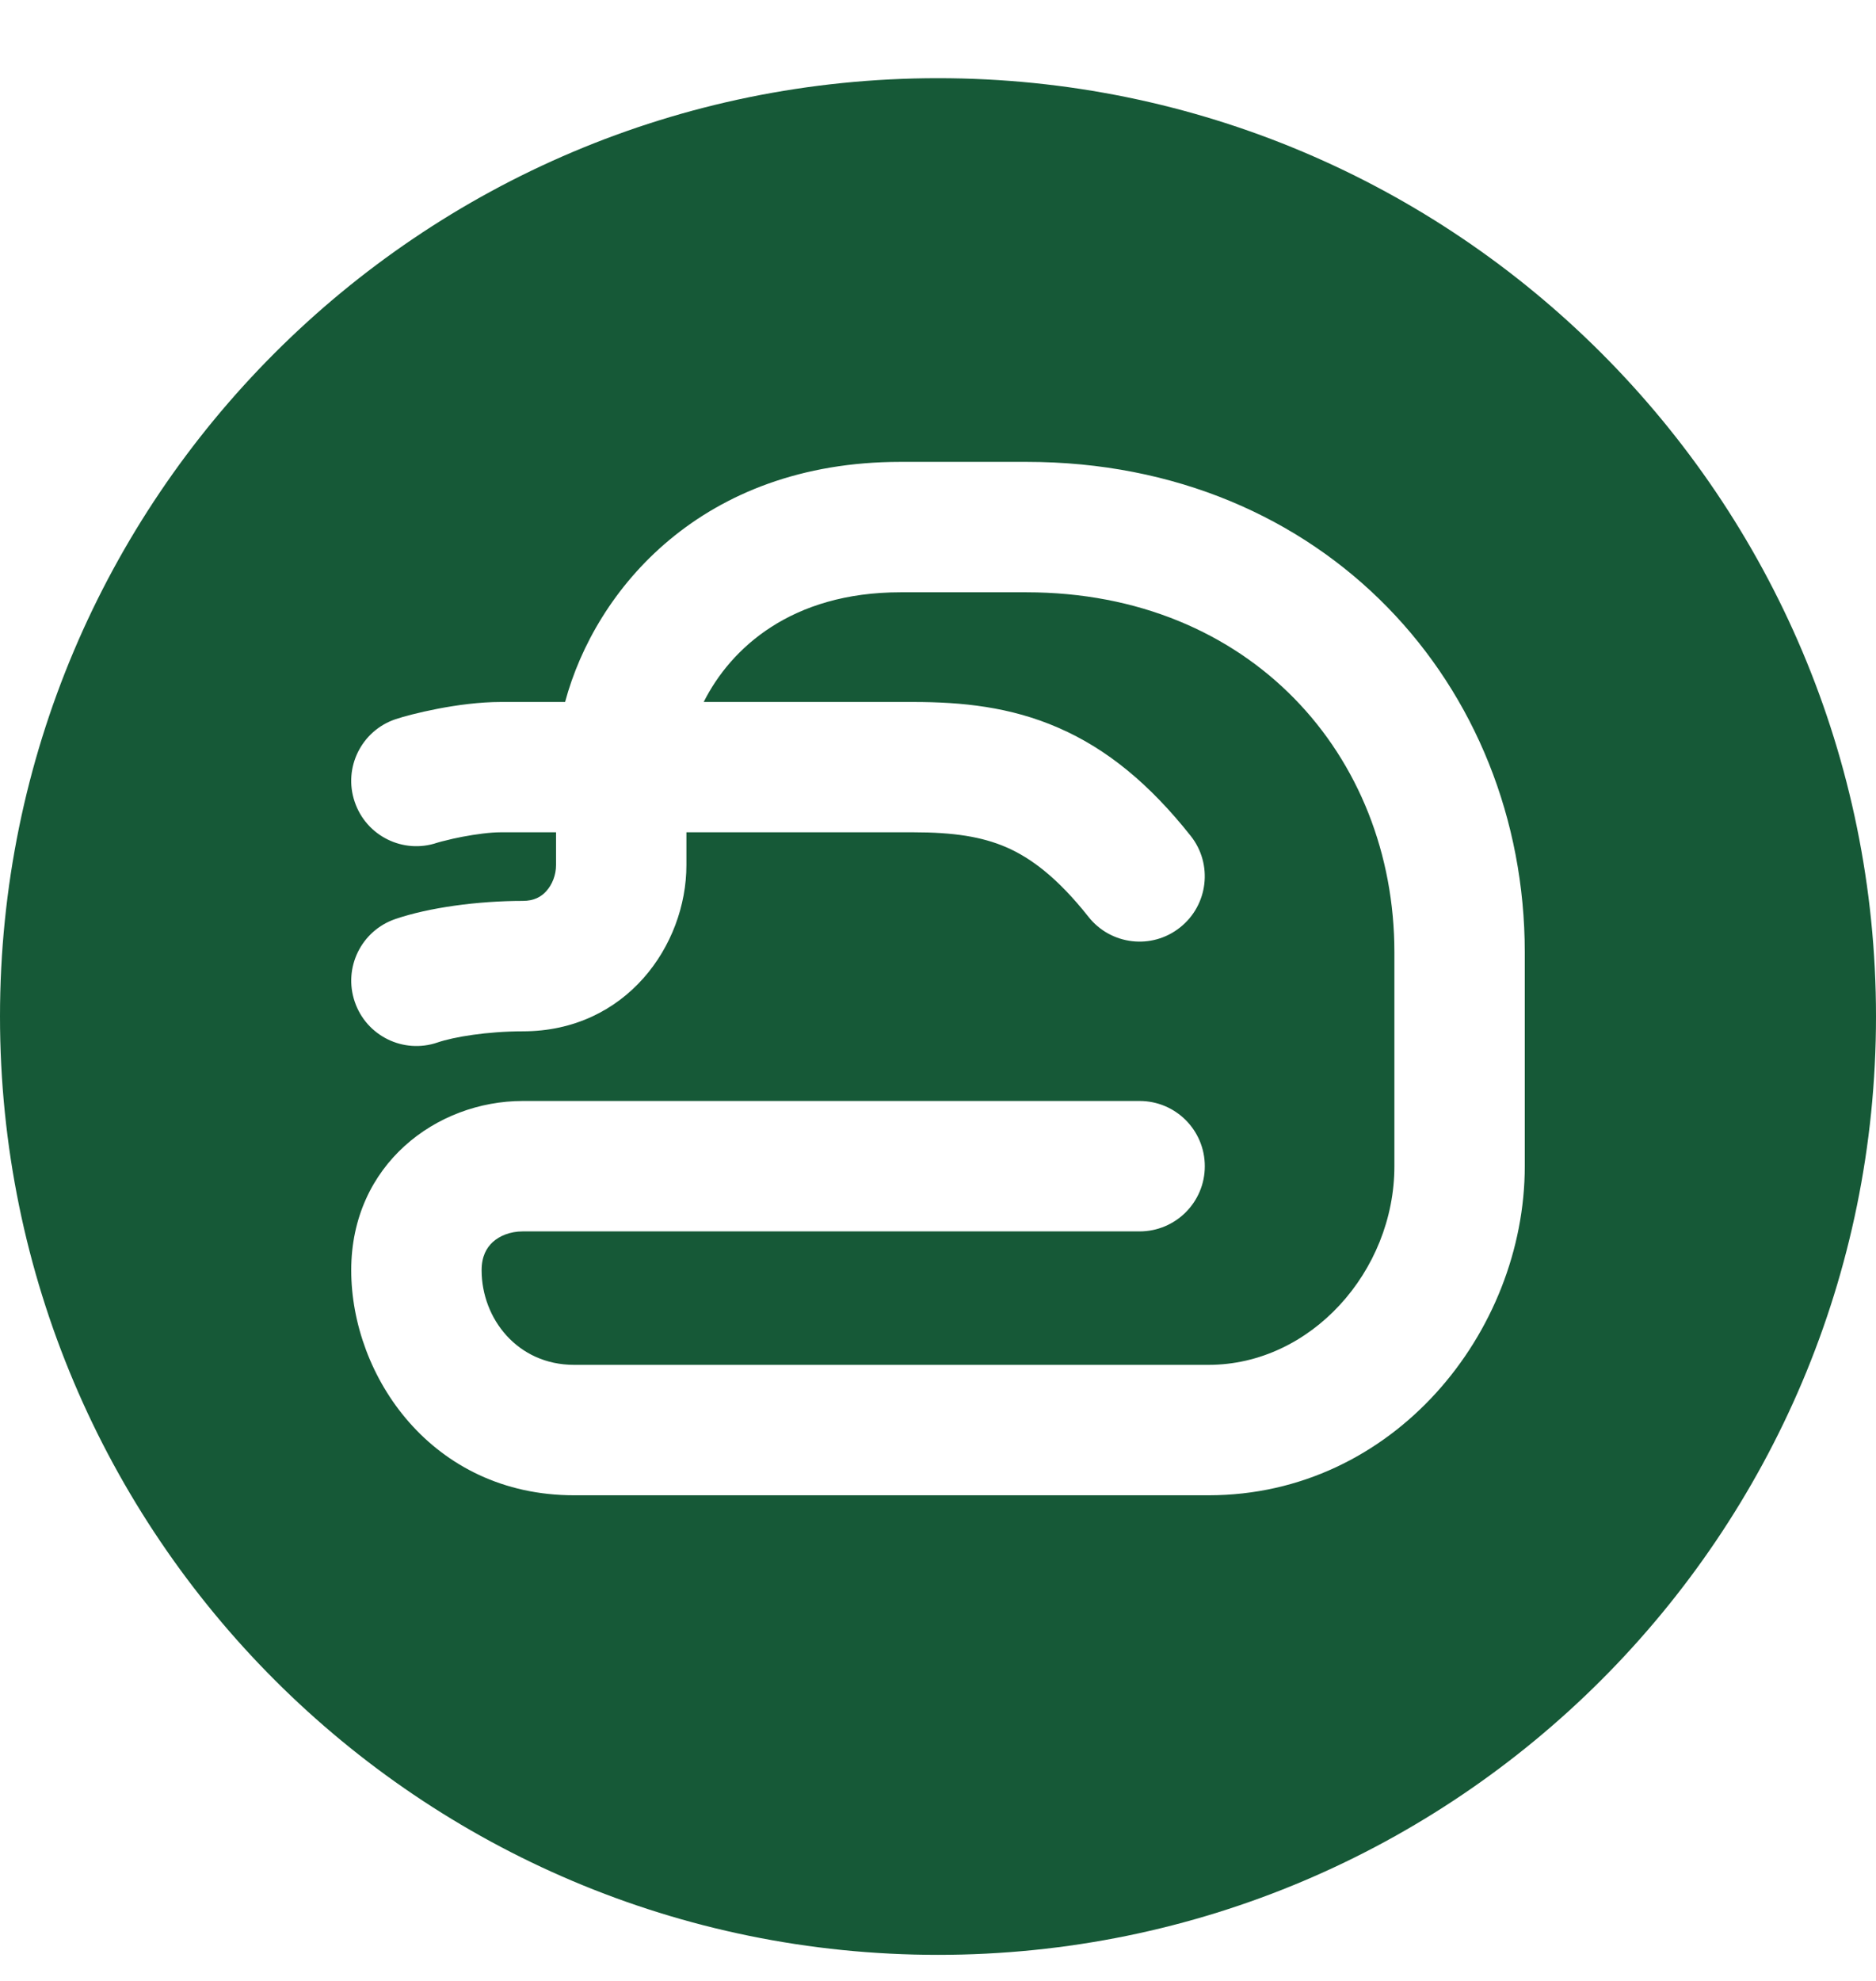 <svg width="18" height="19" viewBox="0 0 18 19" fill="none" xmlns="http://www.w3.org/2000/svg">
<path fill-rule="evenodd" clip-rule="evenodd" d="M9 18.75C13.971 18.75 18 14.721 18 9.75C18 4.779 13.971 0.75 9 0.75C4.029 0.75 0 4.779 0 9.75C0 14.721 4.029 18.75 9 18.75ZM6.752 6.733C7.011 6.217 7.593 5.681 8.64 5.681L9.848 5.681C11.995 5.681 13.379 7.246 13.379 9.134V11.186C13.379 12.194 12.577 13.091 11.596 13.091L5.508 13.091C4.966 13.091 4.621 12.648 4.621 12.183C4.621 12.05 4.669 11.968 4.727 11.914C4.793 11.854 4.894 11.811 5.016 11.811H8.764L10.934 11.811C11.28 11.811 11.56 11.531 11.56 11.186C11.56 10.84 11.28 10.56 10.934 10.56L8.764 10.56H5.016C4.189 10.56 3.37 11.169 3.37 12.183C3.37 13.199 4.143 14.342 5.508 14.342L11.596 14.342C13.371 14.342 14.63 12.777 14.63 11.186V9.134C14.63 6.581 12.711 4.43 9.848 4.43L8.64 4.43C6.734 4.43 5.712 5.654 5.422 6.733H5.28H5.098H4.947H4.804C4.398 6.733 3.933 6.852 3.796 6.898C3.468 7.008 3.292 7.363 3.403 7.69C3.513 8.018 3.868 8.194 4.195 8.083C4.195 8.083 4.195 8.083 4.195 8.083C4.196 8.083 4.203 8.081 4.216 8.077C4.23 8.073 4.248 8.068 4.271 8.063C4.316 8.051 4.373 8.038 4.436 8.026C4.569 8.001 4.703 7.983 4.804 7.983H4.888H4.947H5.28H5.335V8.298C5.335 8.392 5.299 8.484 5.242 8.547C5.193 8.602 5.124 8.641 5.016 8.641C4.585 8.641 4.114 8.705 3.793 8.815C3.466 8.927 3.292 9.282 3.404 9.609C3.515 9.936 3.871 10.111 4.198 9.999C4.351 9.946 4.676 9.892 5.016 9.892C6.008 9.892 6.586 9.066 6.586 8.298V7.983H8.764C9.147 7.983 9.419 8.024 9.657 8.127C9.89 8.229 10.144 8.415 10.444 8.794C10.658 9.065 11.052 9.111 11.322 8.896C11.593 8.682 11.639 8.288 11.425 8.018C11.032 7.522 10.623 7.184 10.156 6.981C9.694 6.779 9.227 6.733 8.764 6.733H6.752Z" fill="#165937"/>
</svg>
